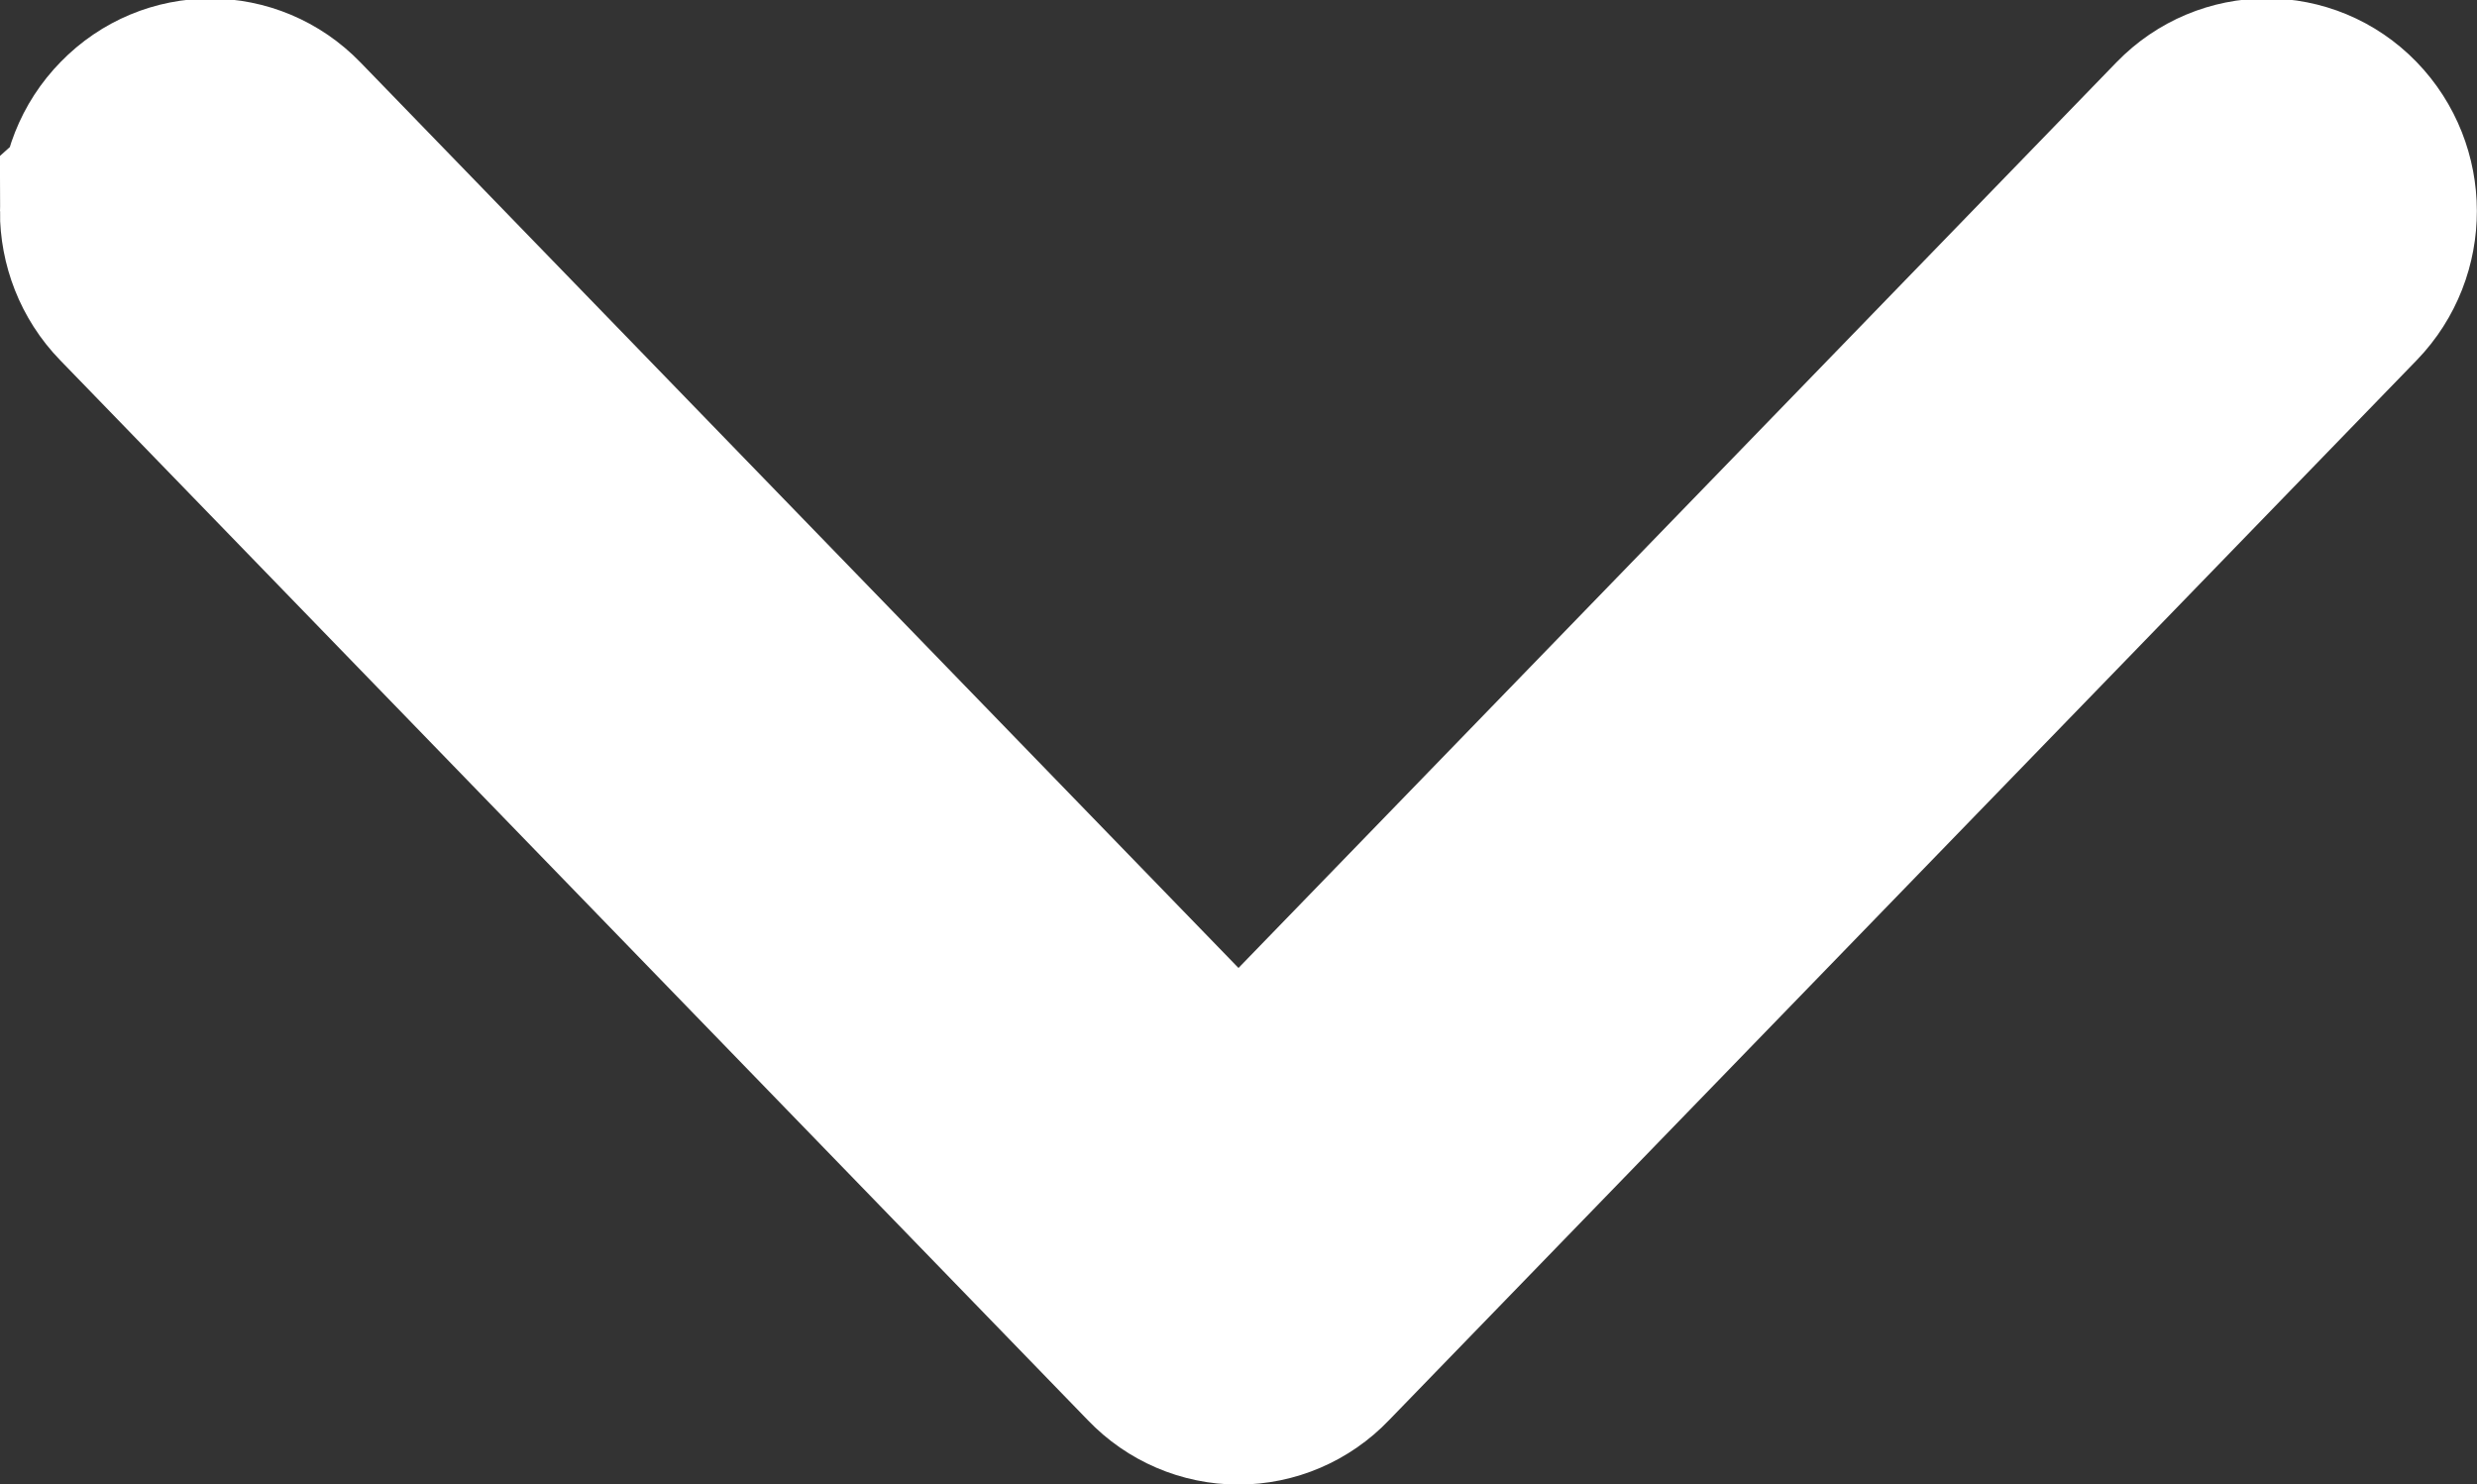 <?xml version="1.0" encoding="UTF-8" standalone="no"?>
<svg
   id="SVGDoc"
   class="inline-block left-[-5px] relative"
   width="10"
   height="5.994"
   version="1.1"
   viewBox="0 0 10 5.994"
   sodipodi:docname="menu_arrow.svg"
   inkscape:version="1.2.1 (9c6d41e, 2022-07-14)"
   xmlns:inkscape="http://www.inkscape.org/namespaces/inkscape"
   xmlns:sodipodi="http://sodipodi.sourceforge.net/DTD/sodipodi-0.dtd"
   xmlns="http://www.w3.org/2000/svg"
   xmlns:svg="http://www.w3.org/2000/svg">
  <rect x="0" y="0" width="10" height="5.994" fill="#333333" stroke="none"/>
  <sodipodi:namedview
     id="namedview17"
     pagecolor="#505050"
     bordercolor="#eeeeee"
     borderopacity="1"
     inkscape:showpageshadow="0"
     inkscape:pageopacity="0"
     inkscape:pagecheckerboard="0"
     inkscape:deskcolor="#505050"
     showgrid="false"
     showguides="false"
     inkscape:zoom="9.0769231"
     inkscape:cx="5.1228814"
     inkscape:cy="3.029661"
     inkscape:window-width="1440"
     inkscape:window-height="847"
     inkscape:window-x="0"
     inkscape:window-y="25"
     inkscape:window-maximized="1"
     inkscape:current-layer="SVGDoc" />
  <defs
     id="defs2" />
  <desc
     id="desc4">Generated with Avocode.</desc>
  <g
     id="g14"
     transform="translate(-9.5,-10.006)">
    <g
       transform="rotate(90,14.5,13)"
       id="g12">
      <title
         id="title6">Path 4920</title>
      <path
         d="m 12.359,17.5 c -0.092,0 -0.184,-0.034 -0.254,-0.103 -0.14,-0.136 -0.14,-0.357 7.3e-4,-0.493 l 4.027,-3.904 v 0 L 12.105,9.096 c -0.14,-0.136 -0.141,-0.357 -7.3e-4,-0.493 0.14,-0.136 0.367,-0.137 0.508,-7e-4 l 4.282,4.151 c 0.068,0.065 0.106,0.154 0.106,0.247 0,0.093 -0.038,0.182 -0.106,0.247 l -4.282,4.151 c -0.07,0.068 -0.162,0.102 -0.253,0.102 z"
         fill="#ffffff"
         fill-opacity="1"
         id="path8" />
      <path
         d="m 12.359,17.5 c -0.092,0 -0.184,-0.034 -0.254,-0.103 -0.14,-0.136 -0.14,-0.357 7.3e-4,-0.493 l 4.027,-3.904 v 0 L 12.105,9.096 c -0.14,-0.136 -0.141,-0.357 -7.3e-4,-0.493 0.14,-0.136 0.367,-0.137 0.508,-7e-4 l 4.282,4.151 c 0.068,0.065 0.106,0.154 0.106,0.247 0,0.093 -0.038,0.182 -0.106,0.247 l -4.282,4.151 c -0.07,0.068 -0.162,0.102 -0.253,0.102 z"
         fill-opacity="0"
         fill="#ffffff"
         stroke-dashoffset="0"
         stroke-linejoin="miter"
         stroke-linecap="butt"
         stroke-opacity="1"
         stroke="#ffffff"
         stroke-miterlimit="20"
         stroke-width="1"
         id="path10" />
    </g>
  </g>
</svg>
